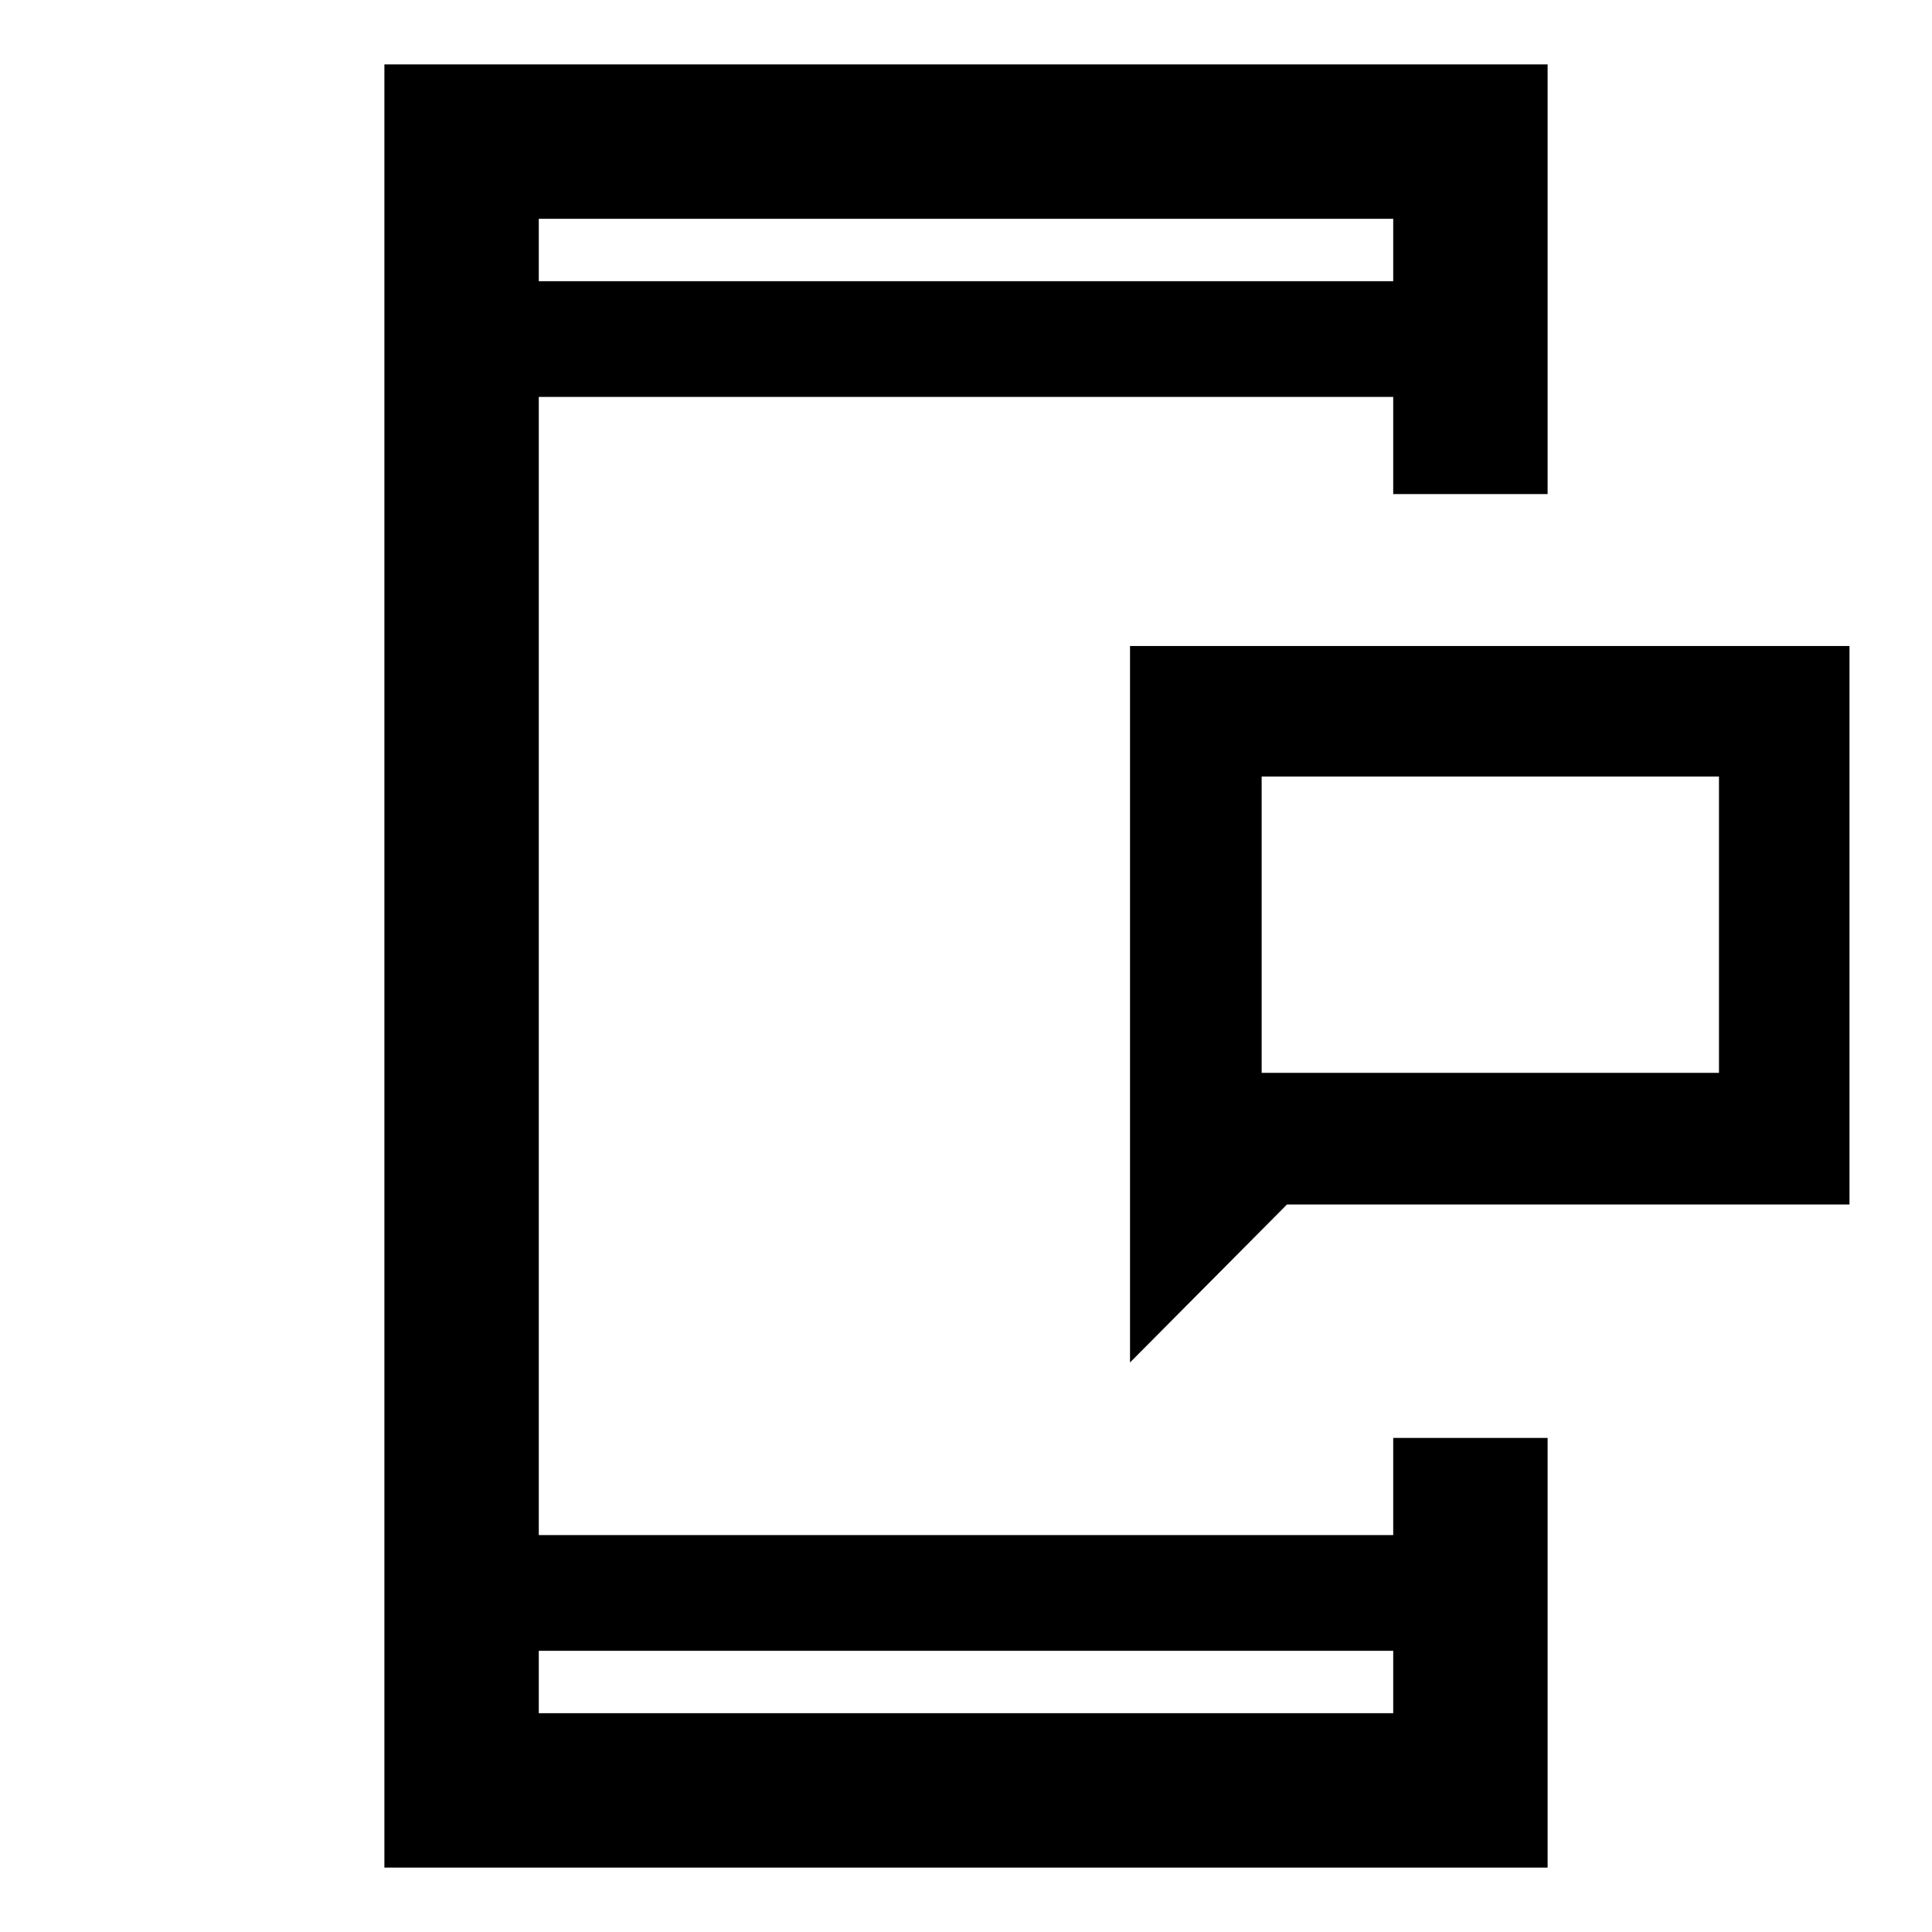 <svg xmlns="http://www.w3.org/2000/svg" height="48" viewBox="0 -960 960 960" width="48"><path d="M626.91-426.91h227.24v-147.24H626.91v147.24ZM561.5-283v-356H919v277.5H639.5l-78 78.5ZM191-32v-896h578v213.5h-76.72v-48.28H267.72v565.56h424.56v-48.28H769V-32H191Zm76.72-107.72v31h424.56v-31H267.72Zm0-680.56h424.56v-31H267.72v31Zm0 0v-31 31Zm0 680.56v31-31Zm359.19-287.19v-147.24 147.24Z"/></svg>